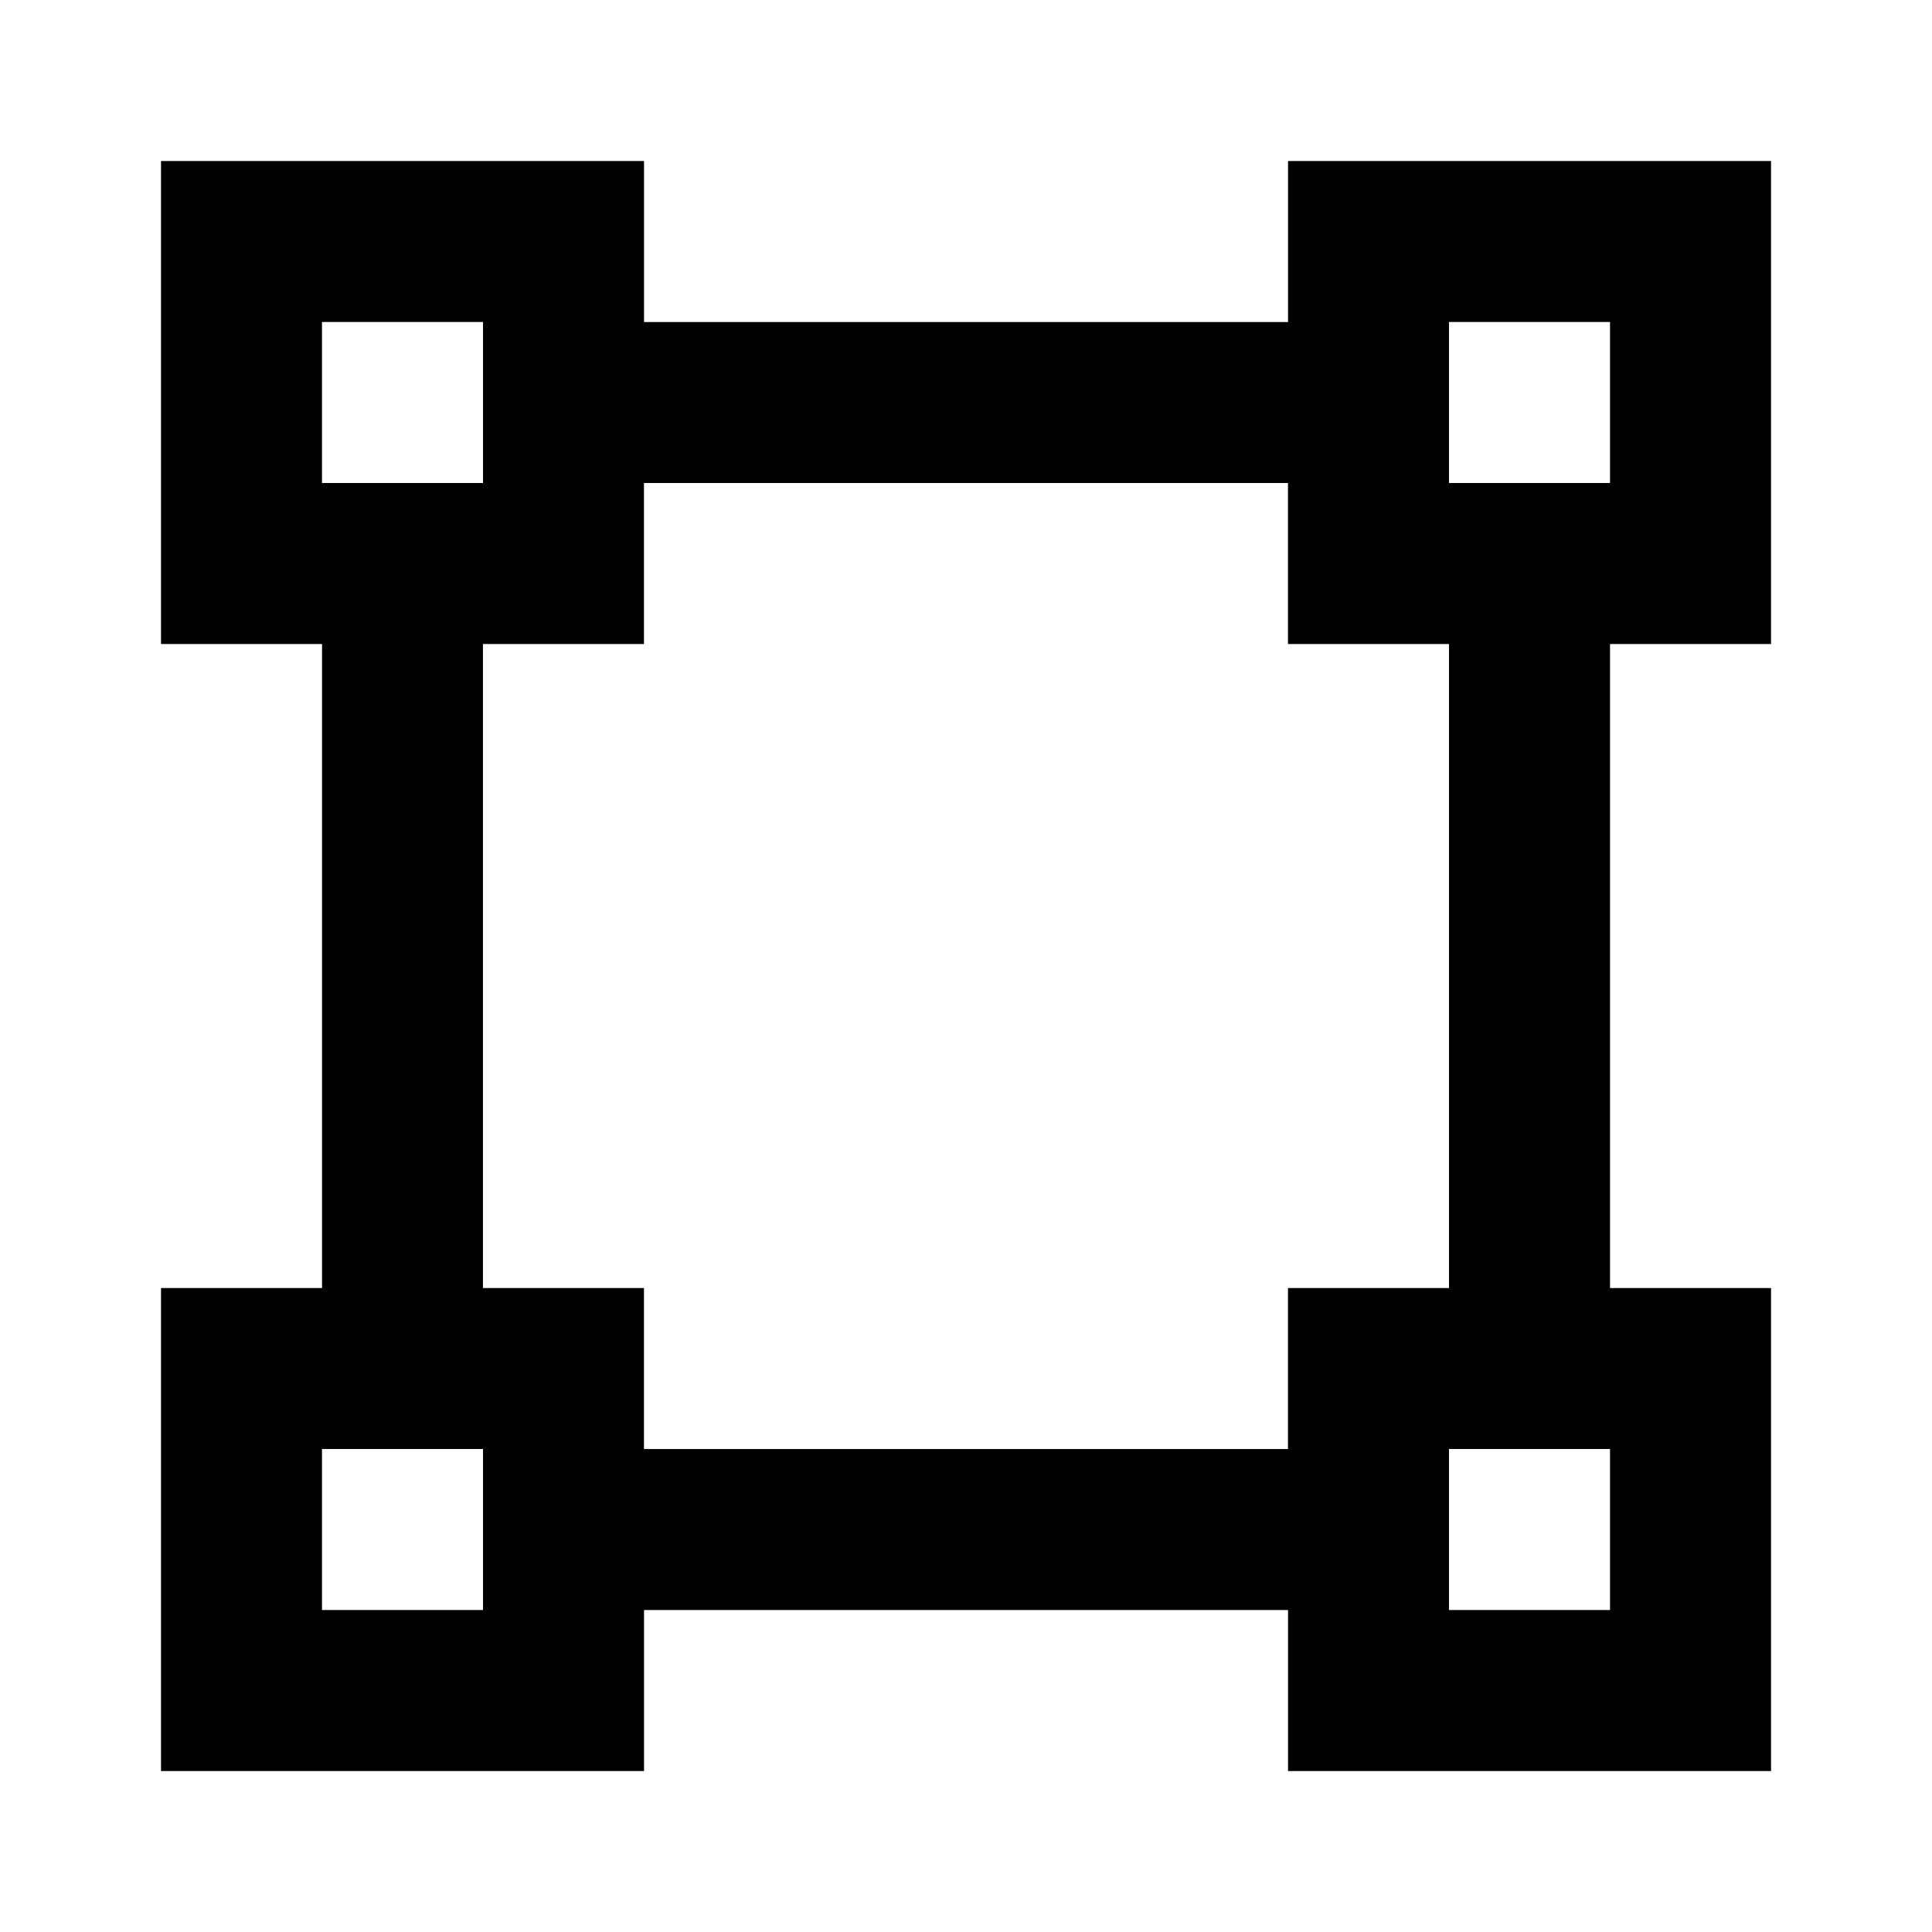 <!-- Generated by IcoMoon.io -->
<svg version="1.1" xmlns="http://www.w3.org/2000/svg" width="32" height="32" viewBox="0 0 32 32">
<title>vector-square</title>
<path d="M2.667 2.667h8v2.667h10.667v-2.667h8v8h-2.667v10.667h2.667v8h-8v-2.667h-10.667v2.667h-8v-8h2.667v-10.667h-2.667v-8M21.333 10.667v-2.667h-10.667v2.667h-2.667v10.667h2.667v2.667h10.667v-2.667h2.667v-10.667h-2.667M5.333 5.333v2.667h2.667v-2.667h-2.667M24 5.333v2.667h2.667v-2.667h-2.667M5.333 24v2.667h2.667v-2.667h-2.667M24 24v2.667h2.667v-2.667h-2.667z"></path>
</svg>

